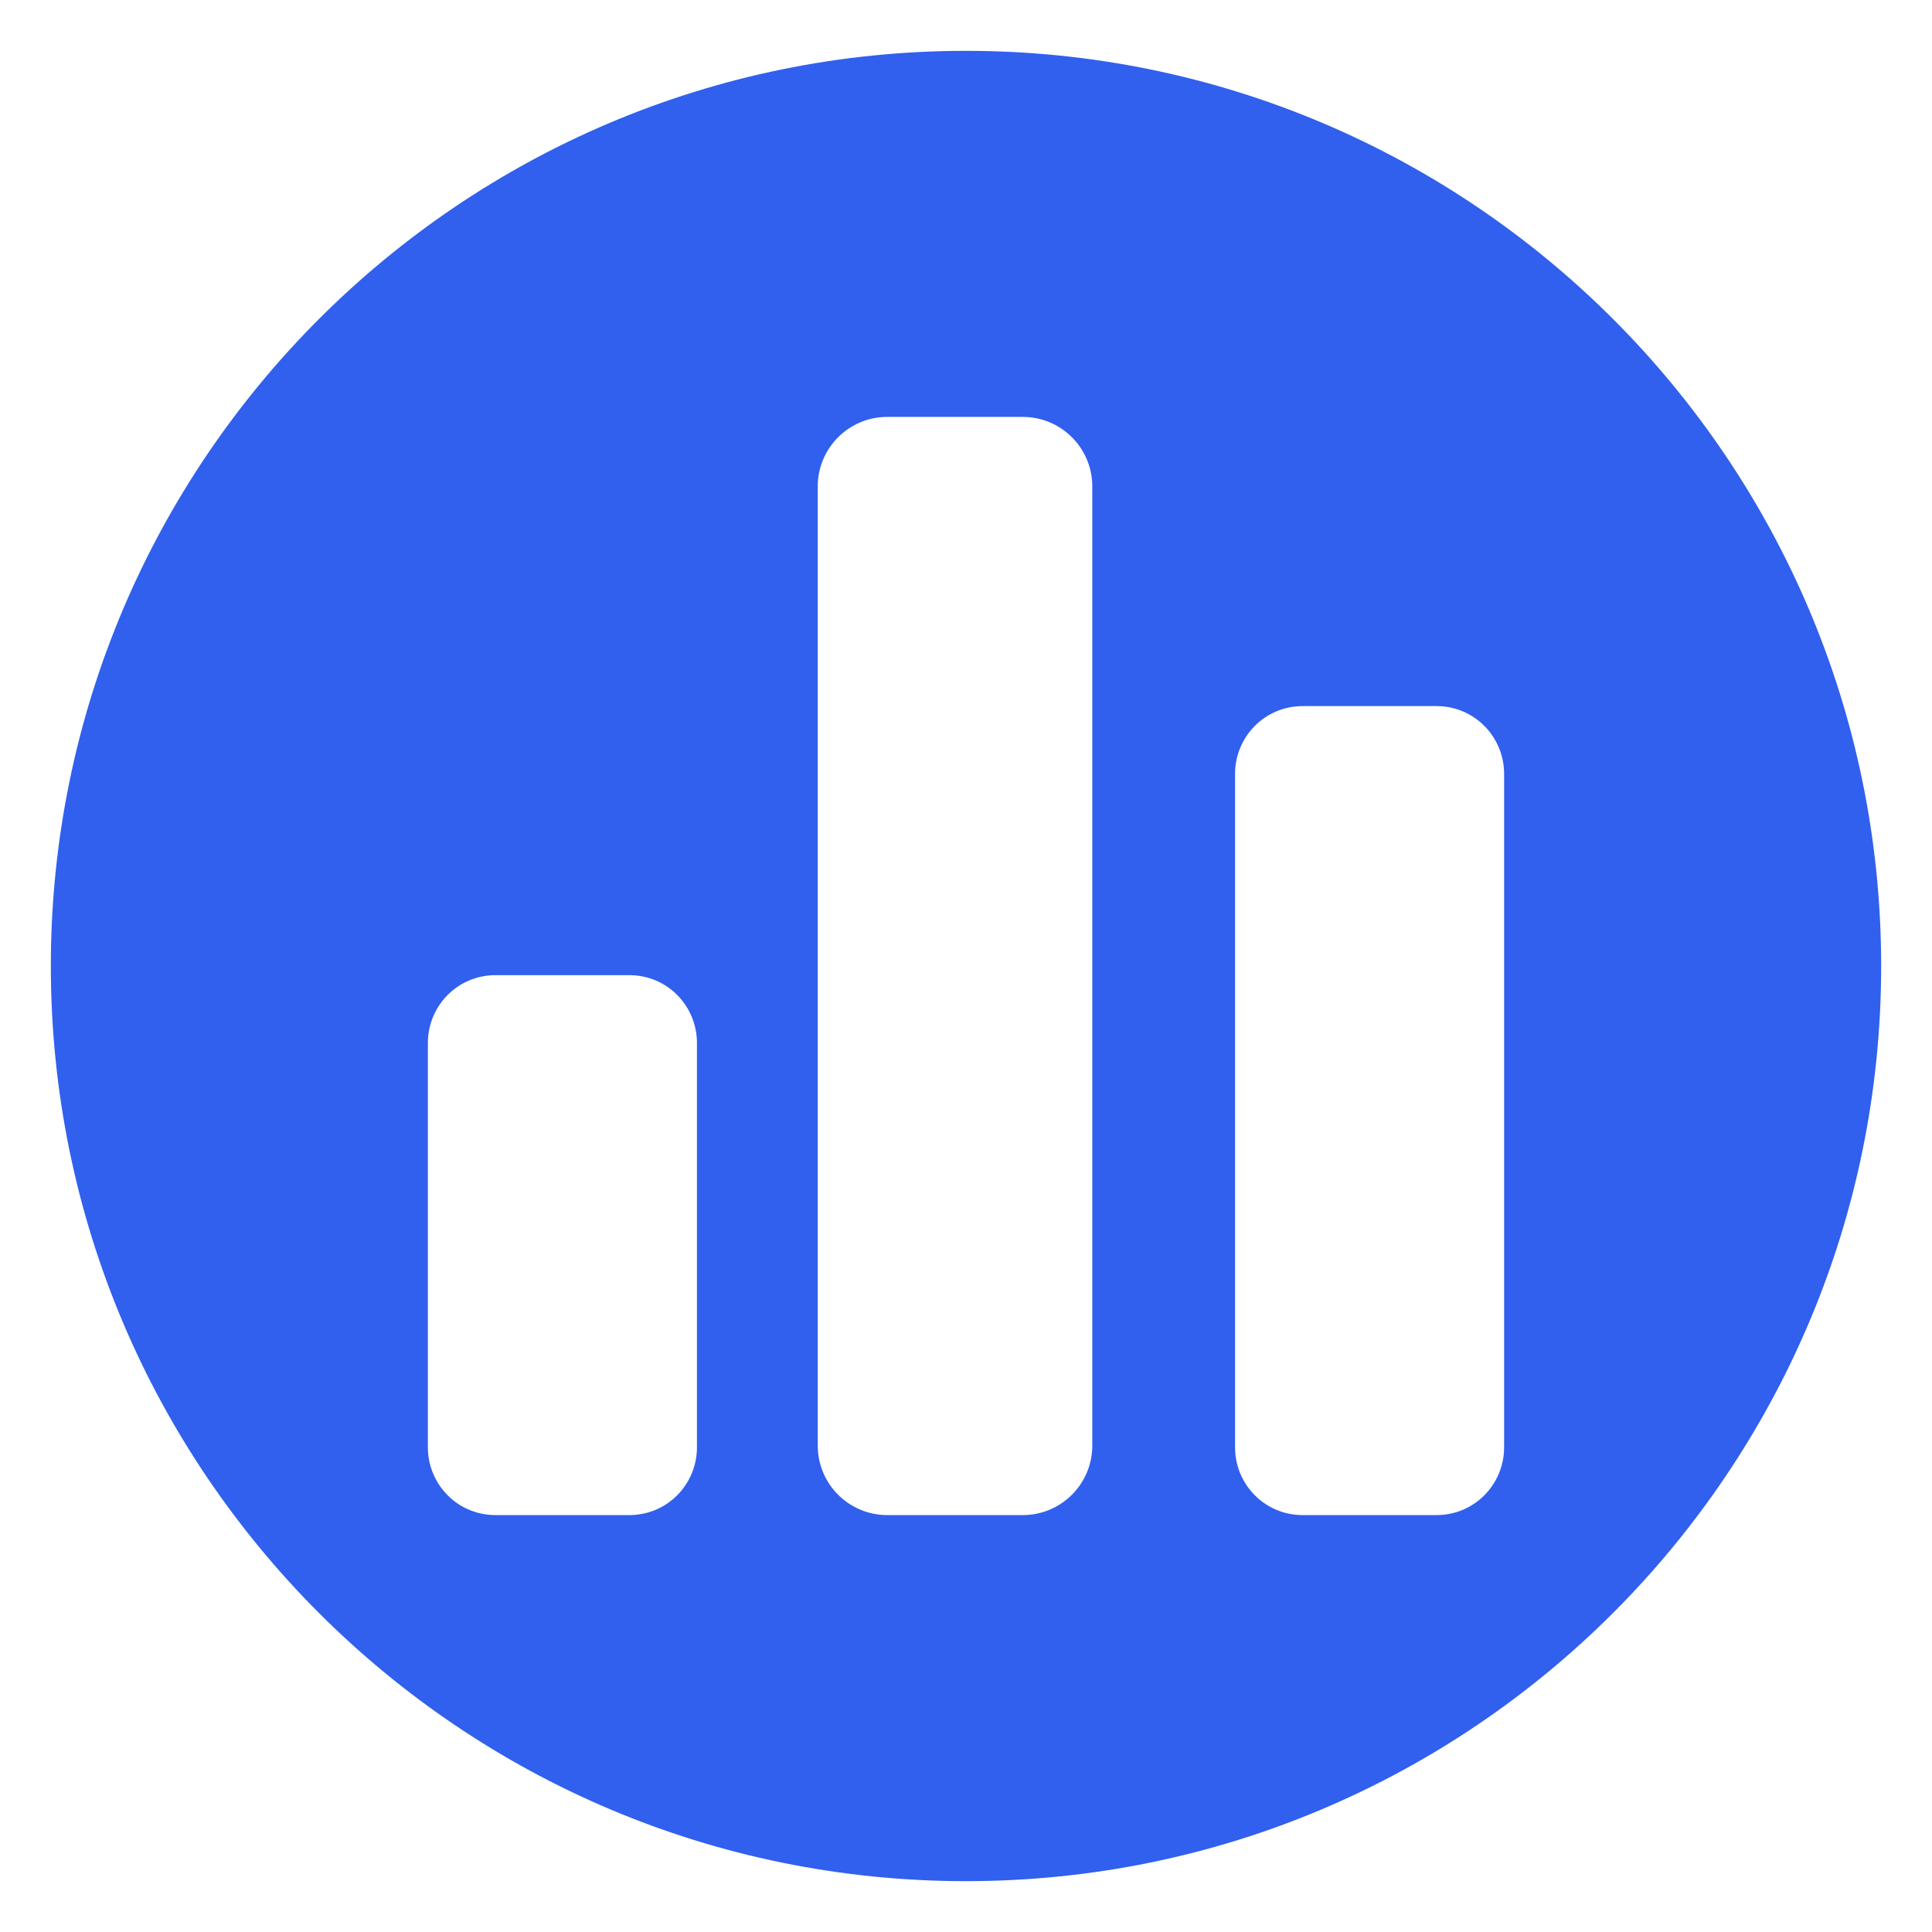 <svg width="38" height="38" viewBox="0 0 38 38" fill="none" xmlns="http://www.w3.org/2000/svg">
<path d="M19 1C9.064 1 1 9.064 1 19C1 28.936 9.064 37 19 37C28.936 37 37 28.936 37 19C37 9.064 28.936 1 19 1ZM13.708 28.468C13.708 29.188 13.132 29.8 12.376 29.8H9.748C8.992 29.8 8.416 29.188 8.416 28.468V20.512C8.416 19.792 8.992 19.18 9.748 19.18H12.376C13.132 19.18 13.708 19.792 13.708 20.512V28.468ZM21.484 28.432C21.484 29.188 20.872 29.8 20.116 29.8H17.452C16.696 29.8 16.084 29.188 16.084 28.432V9.568C16.084 8.812 16.696 8.2 17.452 8.2H20.116C20.872 8.2 21.484 8.812 21.484 9.568V28.432ZM29.584 28.468C29.584 29.188 29.008 29.8 28.252 29.8H25.624C24.868 29.8 24.292 29.188 24.292 28.468V15.22C24.292 14.5 24.868 13.888 25.624 13.888H28.252C29.008 13.888 29.584 14.5 29.584 15.22V28.468Z" fill="#3060ED"/>
</svg>
